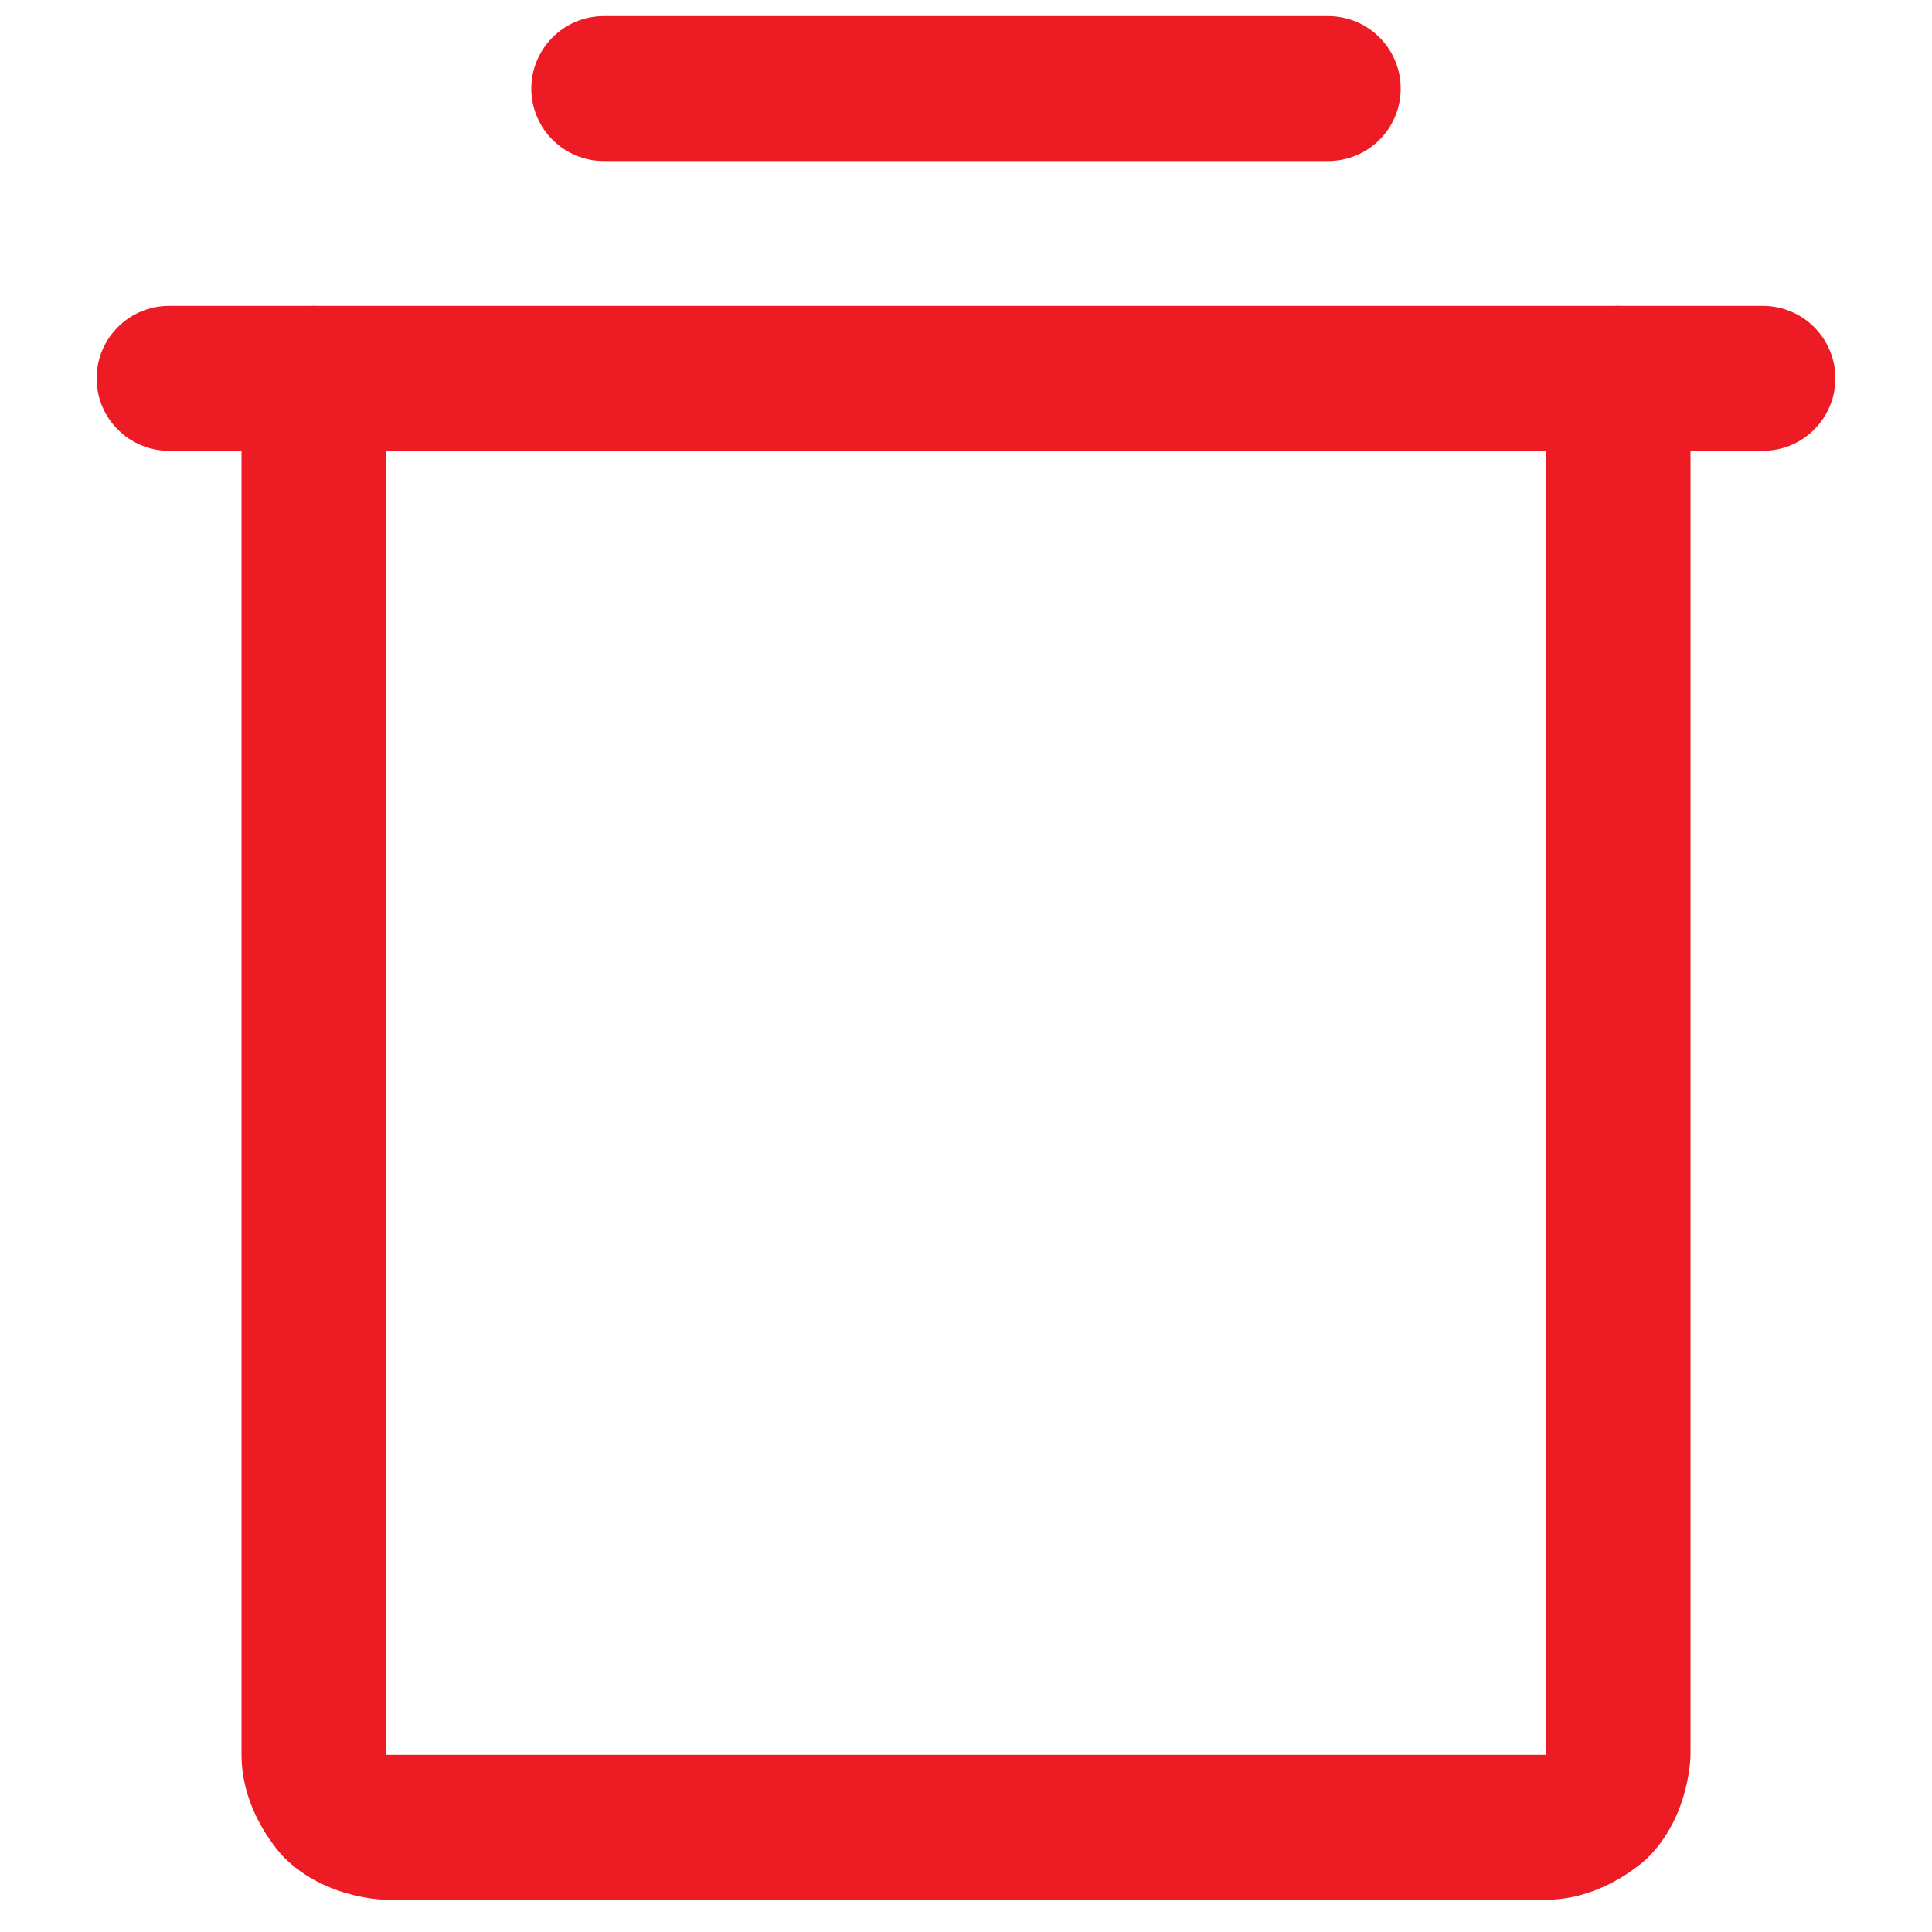 <svg width="15" height="15" viewBox="0 0 15 15" fill="none" xmlns="http://www.w3.org/2000/svg">
<path d="M13.688 2.375H1.312C1.002 2.375 0.75 2.627 0.75 2.938C0.75 3.248 1.002 3.5 1.312 3.5H13.688C13.998 3.5 14.25 3.248 14.25 2.938C14.25 2.627 13.998 2.375 13.688 2.375Z" fill="#ED1C24"/>
<path d="M4.688 1.25H10.312C10.623 1.25 10.875 0.998 10.875 0.688C10.875 0.377 10.623 0.125 10.312 0.125H4.688C4.377 0.125 4.125 0.377 4.125 0.688C4.125 0.998 4.377 1.25 4.688 1.25Z" fill="#ED1C24"/>
<path d="M3 13.625V2.938C3 2.627 2.748 2.375 2.438 2.375C2.127 2.375 1.875 2.627 1.875 2.938V13.625C1.875 14.091 2.205 14.421 2.205 14.421C2.534 14.75 3 14.75 3 14.75H12C12.466 14.75 12.796 14.421 12.796 14.421C13.125 14.091 13.125 13.625 13.125 13.625V2.938C13.125 2.627 12.873 2.375 12.562 2.375C12.252 2.375 12 2.627 12 2.938V13.625H3Z" fill="#ED1C24"/>
</svg>
